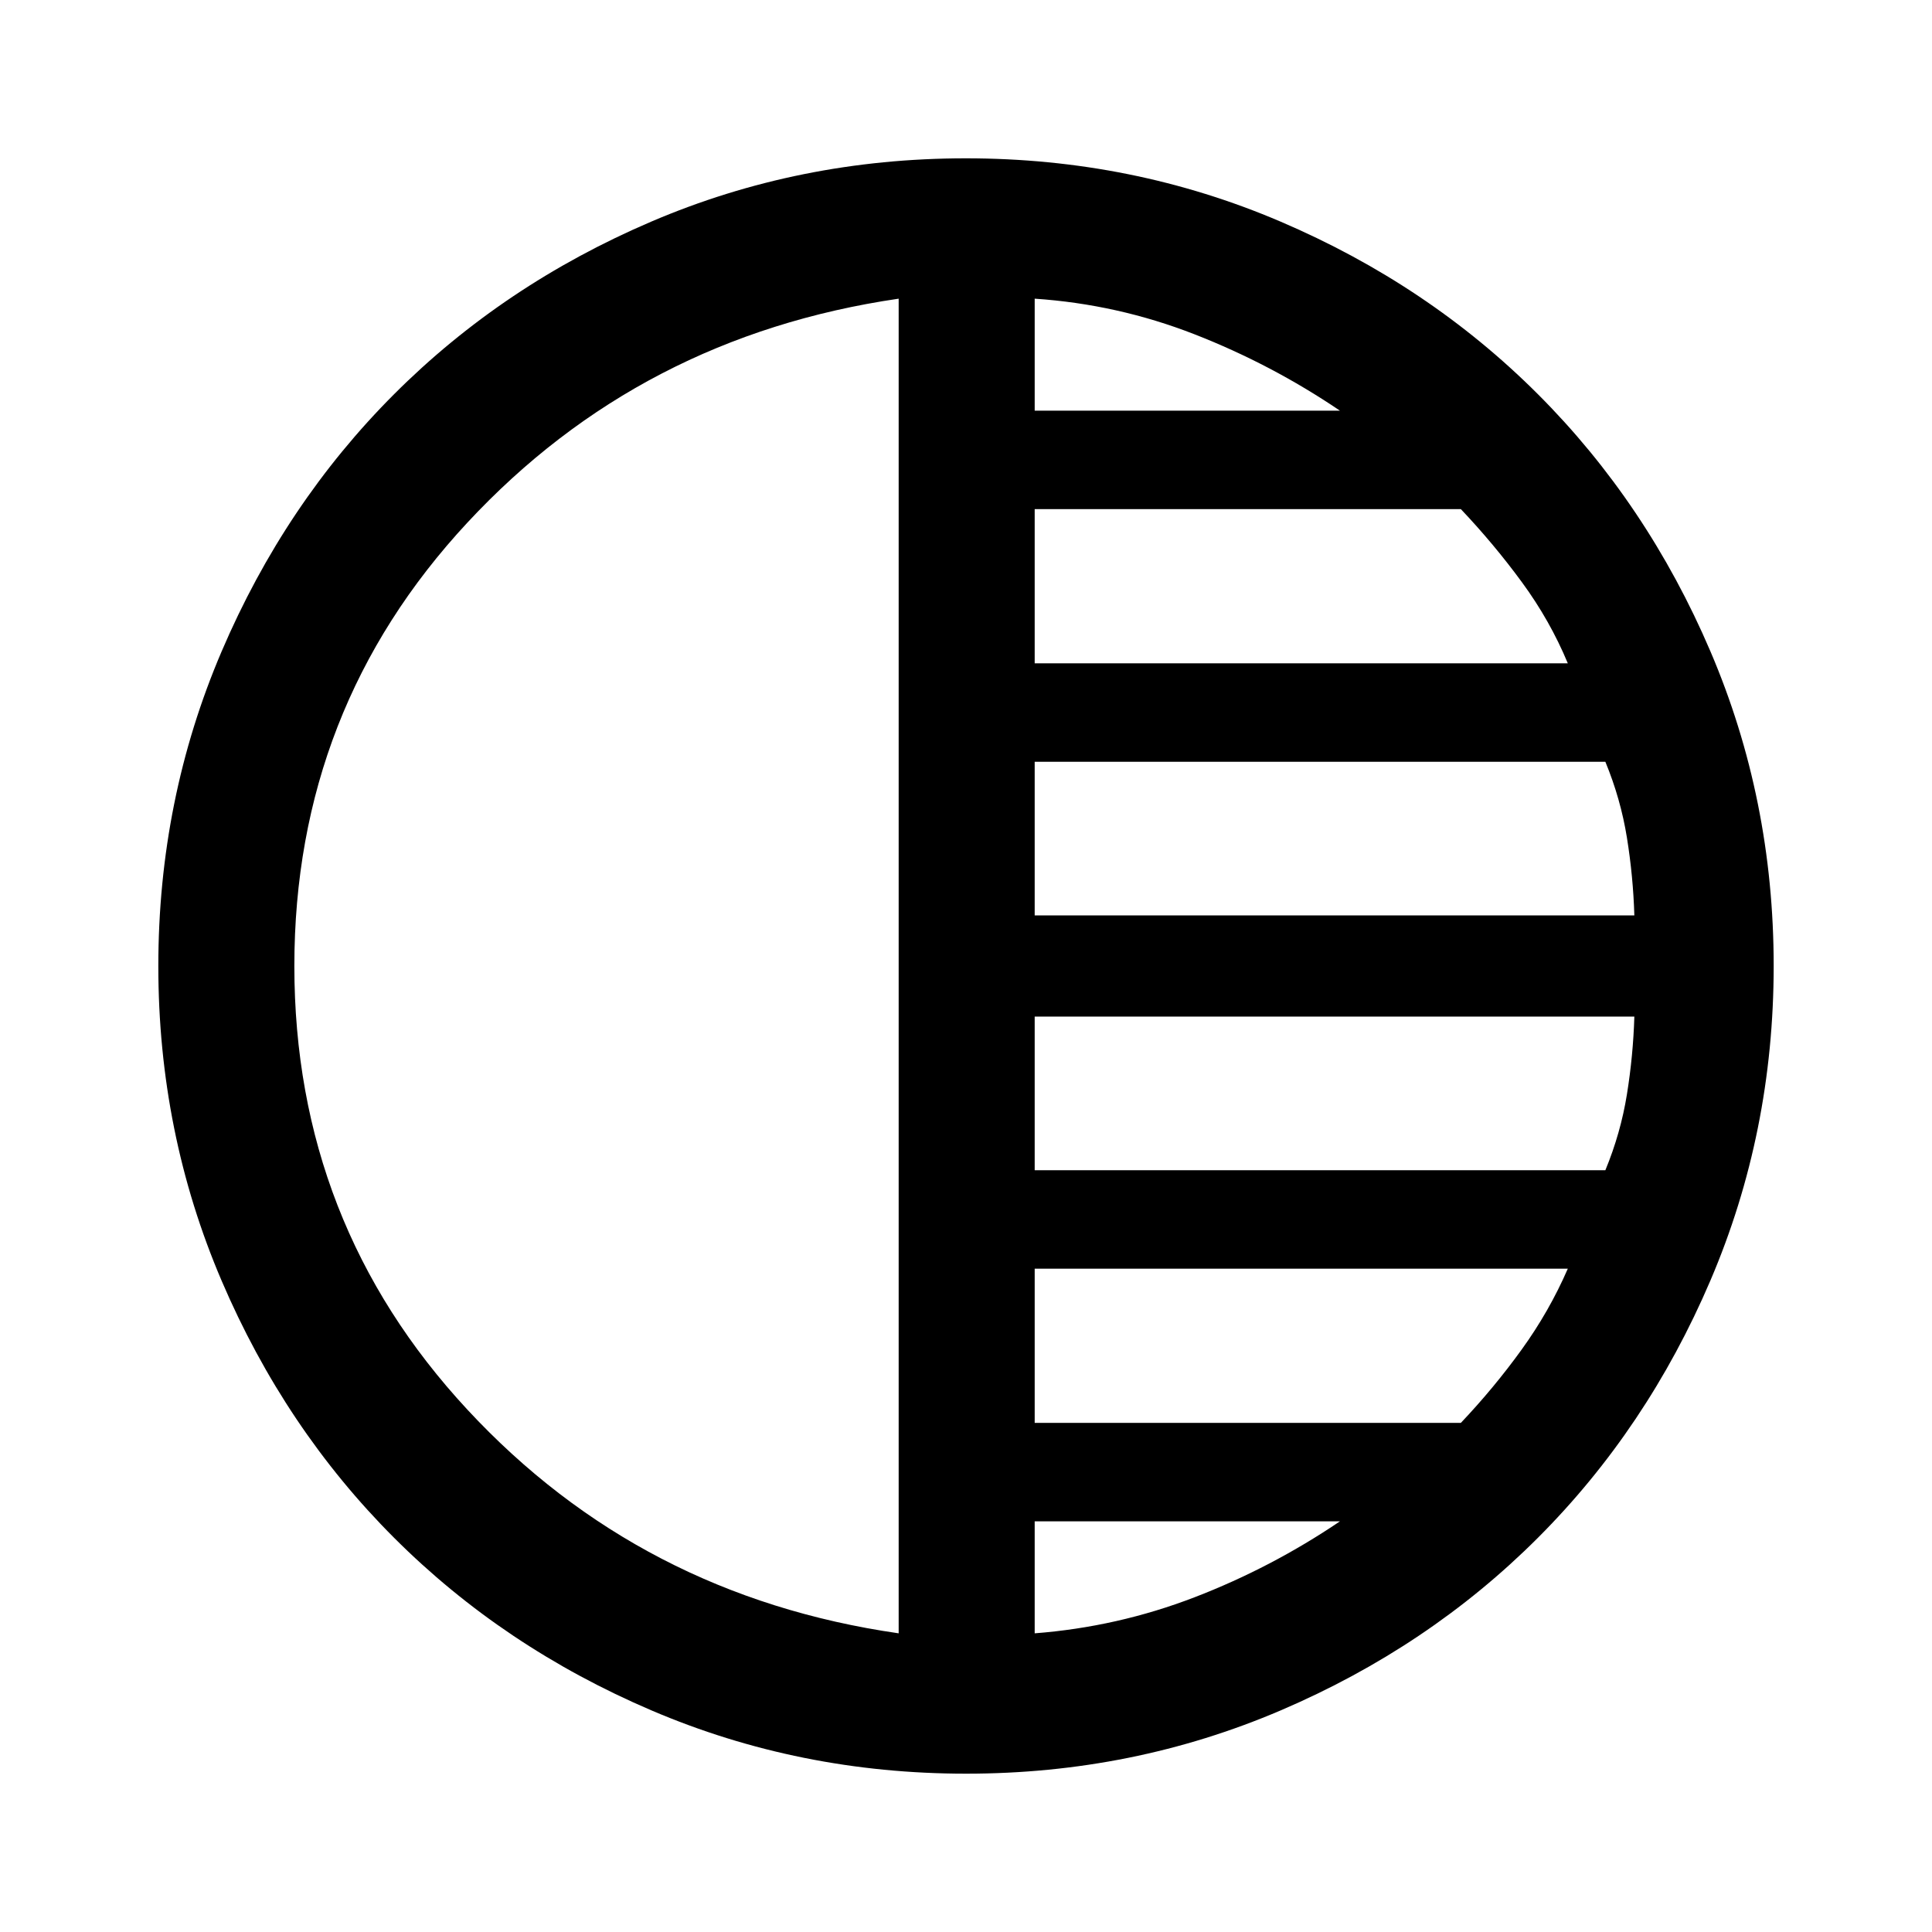 <svg xmlns="http://www.w3.org/2000/svg" height="40" viewBox="0 -960 960 960" width="40"><path d="M480.07-78.67q-82.81 0-156.35-31.44-73.55-31.44-127.85-85.72-54.3-54.27-85.75-127.78-31.45-73.51-31.45-156.32 0-82.81 31.44-156.35 31.44-73.55 85.72-127.85 54.27-54.3 127.78-85.75 73.51-31.45 156.32-31.45 82.81 0 156.35 31.44 73.55 31.44 127.85 85.72 54.3 54.27 85.75 127.78 31.45 73.51 31.45 156.32 0 82.81-31.44 156.35-31.44 73.55-85.72 127.85-54.27 54.3-127.78 85.75-73.51 31.45-156.32 31.45Zm-33.53-69.74v-663.18q-128.31 18.77-214.3 111.28-85.98 92.5-85.98 220.31t85.98 220.44q85.99 92.64 214.3 111.15Zm67.59 0q41.15-3.18 79.4-17.9 38.24-14.72 72.27-37.74H514.13v55.64Zm0-104.56h211.75q16.45-17.36 30.18-36.38 13.74-19.01 22.97-40.24h-264.9v76.62Zm0-125.54h283.56q7.62-18.46 10.72-37.72 3.1-19.26 3.69-38.64H514.13v76.36Zm0-126.62H812.1q-.59-19.38-3.69-38.64t-10.72-37.72H514.13v76.36Zm0-125.28h264.9q-8.82-21.23-22.76-40.24-13.94-19.02-30.39-36.38H514.13v76.62Zm0-125.54H665.8q-34.03-23.02-72.27-37.95-38.25-14.92-79.4-17.69v55.64Z"/></svg>